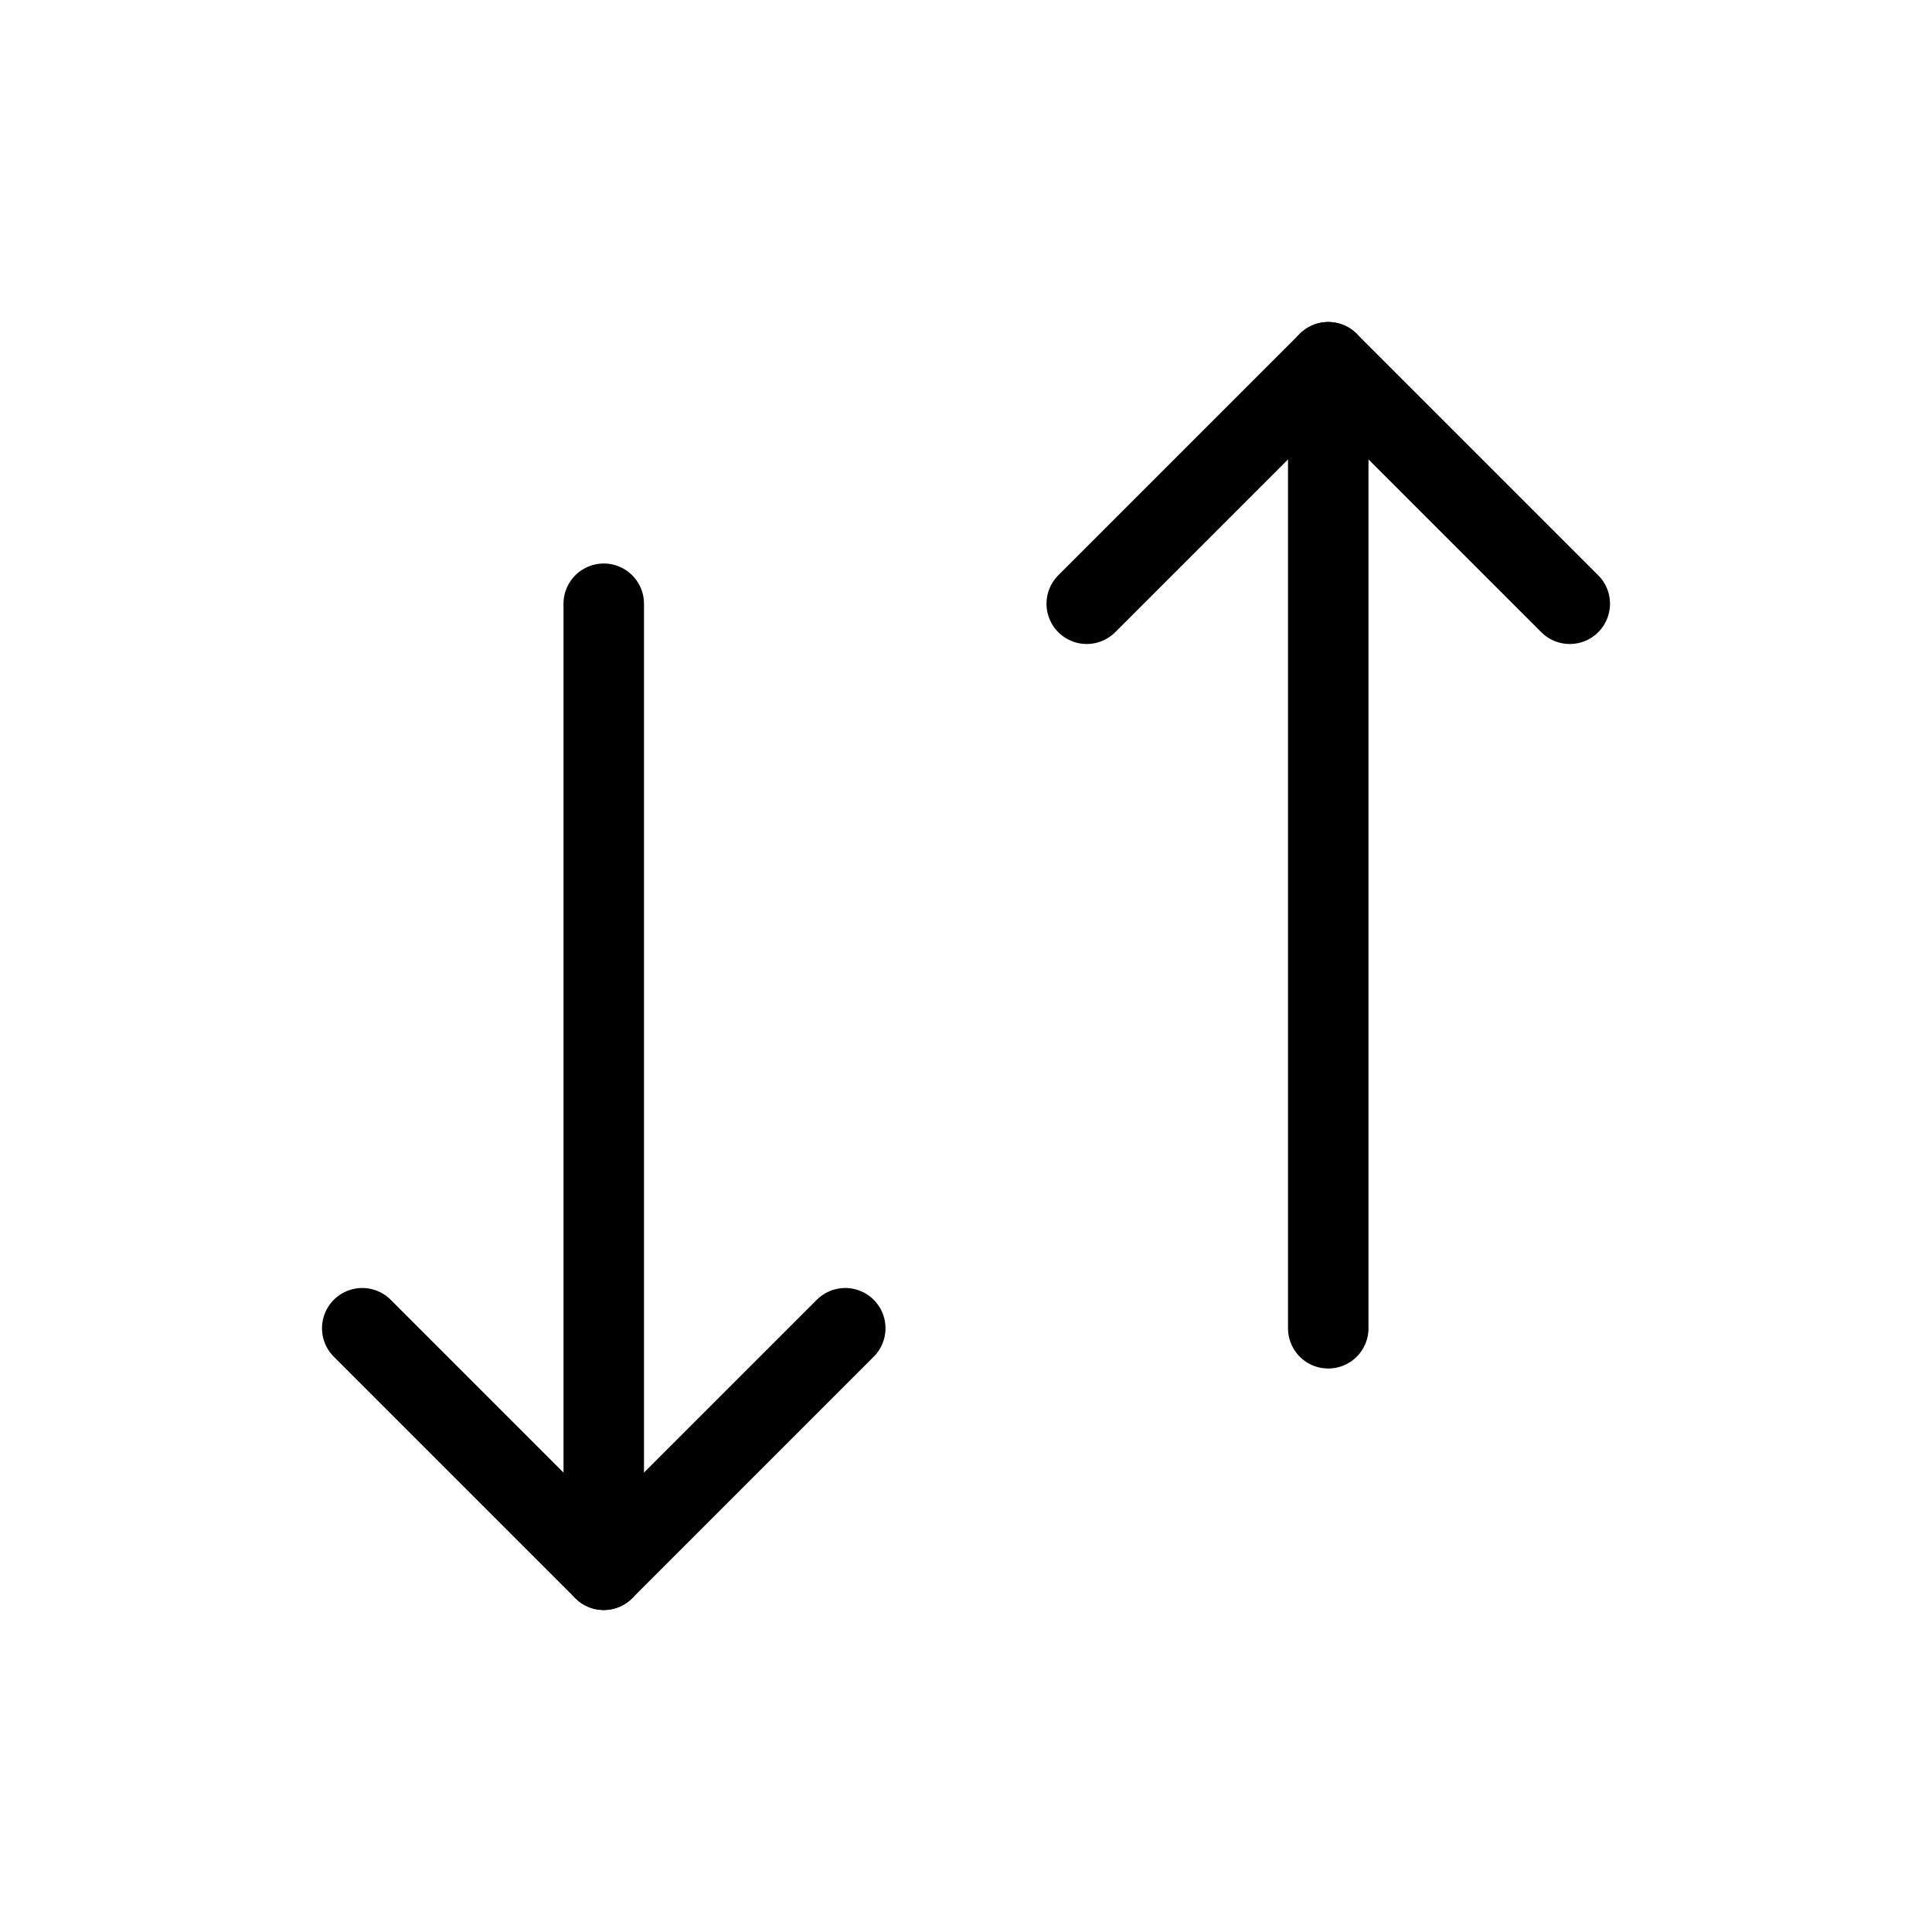 <svg width="24" height="24" viewBox="0 0 24 24" fill="none" xmlns="http://www.w3.org/2000/svg">
<path d="M4.5 16.5L7.5 19.5L10.5 16.5" stroke="black" stroke-miterlimit="10" stroke-linecap="round" stroke-linejoin="round"/>
<path d="M7.5 7.5L7.5 19.5" stroke="black" stroke-miterlimit="10" stroke-linecap="round" stroke-linejoin="round"/>
<path d="M13.5 7.5L16.5 4.5L19.5 7.5" stroke="black" stroke-miterlimit="10" stroke-linecap="round" stroke-linejoin="round"/>
<path d="M16.5 16.5V4.5" stroke="black" stroke-miterlimit="10" stroke-linecap="round" stroke-linejoin="round"/>
</svg>
